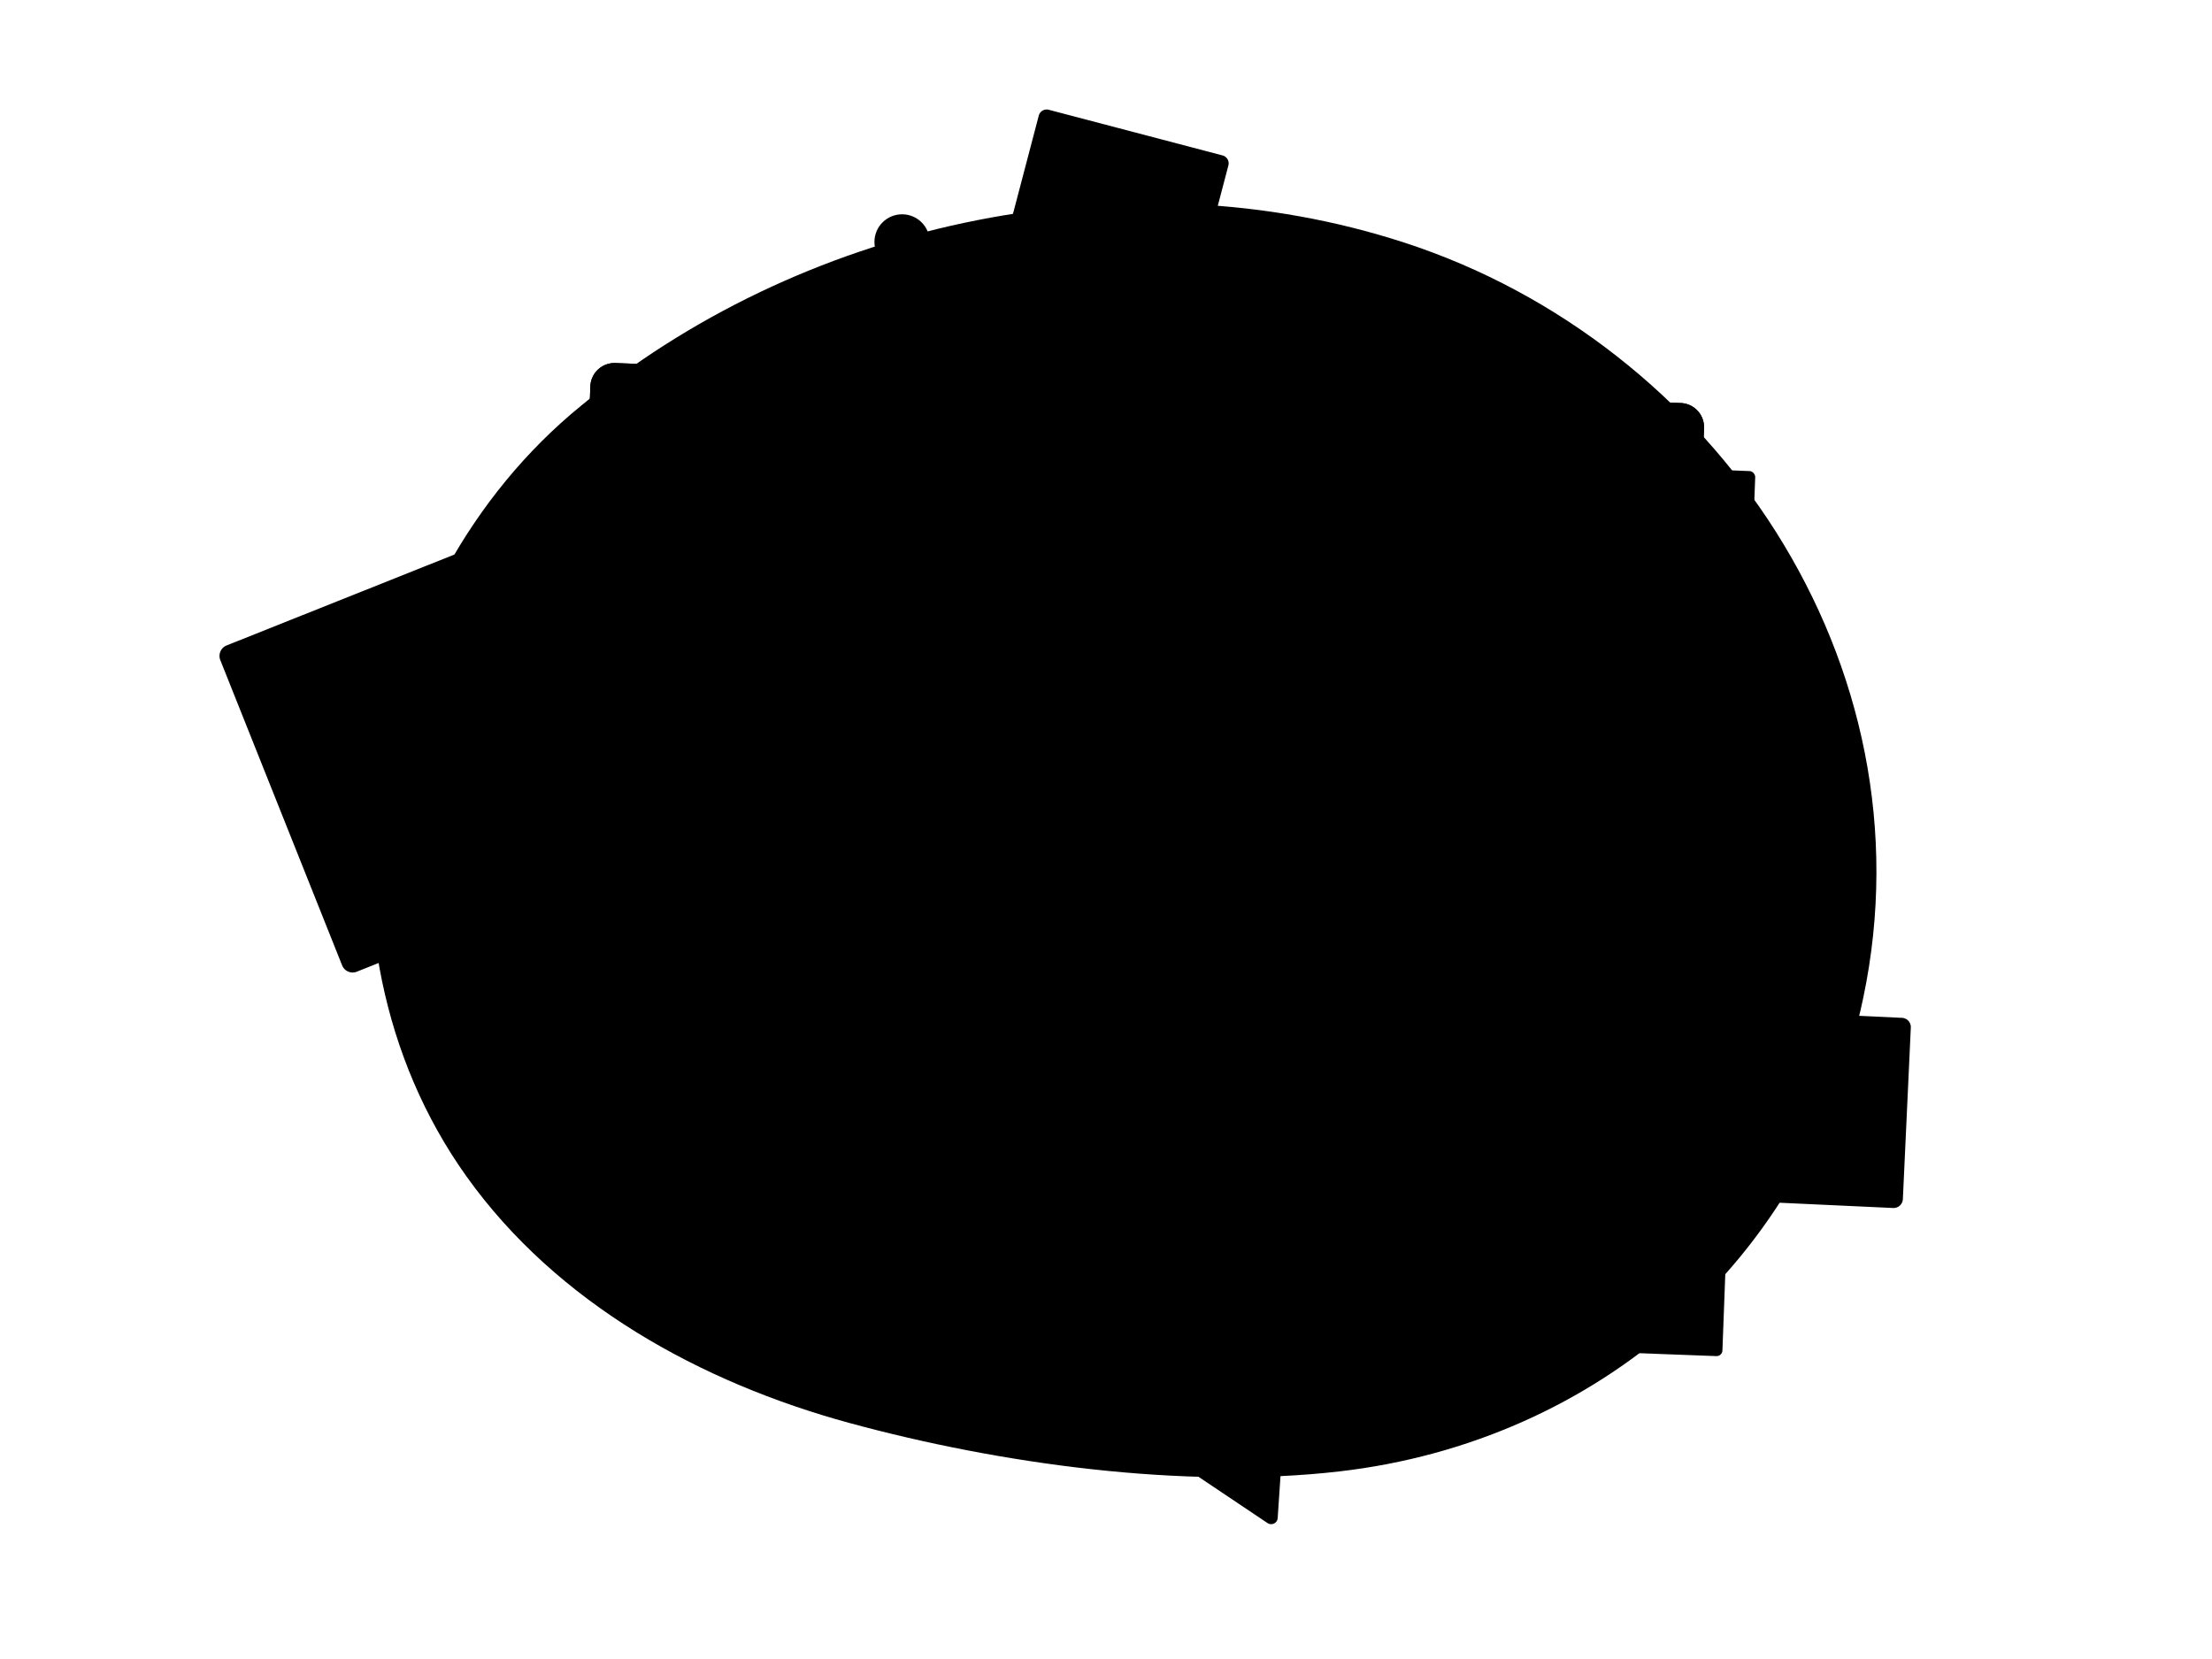 <svg xmlns="http://www.w3.org/2000/svg" xmlns:xlink="http://www.w3.org/1999/xlink" width="320" height="240" viewBox="0 0 320 240" id="sapIllus-Scene-NoEntries">
    <path class="sapIllus_BackgroundColor" d="M84.025,58.726C52.248,84.61,43.001,135.888,67.484,170.186c13.112,18.369,33.914,29.825,55.456,35.687,21.753,5.92,48.318,9.581,70.802,6.992,37.424-4.309,67.827-30.51,75.807-68.513C279.722,95.9,247.952,49.674,203.168,35.1,163.524,22.199,117.476,31.719,85.011,57.922Z"/>
    <rect class="sapIllus_ObjectFillColor" x="147.006" y="19.218" width="27.362" height="27.362" rx="0.685" transform="translate(13.632 -39.747) rotate(14.719)"/>
    <path class="sapIllus_Layering1" d="M169.957,49.956a1.19,1.19,0,0,1-.303-.04l-25.138-6.604a1.185,1.185,0,0,1-.845-1.448l6.604-25.138a1.183,1.183,0,0,1,1.447-.845l25.138,6.604a1.187,1.187,0,0,1,.846,1.448l-6.604,25.138a1.187,1.187,0,0,1-1.145.885Zm-.049-1.006a.185.185,0,0,0,.227-.132l6.604-25.138a.186.186,0,0,0-.133-.227l-25.138-6.604a.19.19,0,0,0-.227.132l-6.604,25.138a.187.187,0,0,0,.132.227Z"/>
    <path class="sapIllus_AccentColor" d="M169.736,45.003l-3.257-9.259a.626.626,0,0,0-1.002-.263l-3.972,3.475-2.978-10.392a.668.668,0,0,0-1.111-.292l-10.787,10.627a.668.668,0,0,0,.299,1.122L158.342,43.02h0l1.256.33,2.288.601h0l7.101,1.865A.626.626,0,0,0,169.736,45.003Z"/>
    <circle class="sapIllus_AccentColor" cx="170" cy="27.5" r="2.499"/>
    <rect class="sapIllus_ObjectFillColor" x="227.177" y="146.654" width="48.205" height="26.539" rx="0.846" transform="translate(7.673 -11.461) rotate(2.653)"/>
    <path class="sapIllus_Layering1" d="M276.081,147.684a1.336,1.336,0,0,0-.933-.438l-46.463-2.153a1.333,1.333,0,0,0-1.407,1.282l-1.15,24.82a1.345,1.345,0,0,0,1.282,1.407l46.463,2.153c.021.001.042.001.062.001a1.349,1.349,0,0,0,1.344-1.284l1.15-24.82A1.337,1.337,0,0,0,276.081,147.684Zm-1.799,25.743a.335.335,0,0,1-.362.33l-46.463-2.153a.344.344,0,0,1-.329-.361l1.15-24.82a.342.342,0,0,1,.362-.33l46.463,2.153a.346.346,0,0,1,.329.362Z"/>
    <path class="sapIllus_AccentColor" d="M268.021,154.101a9.5,9.5,0,1,0-7.46,15.889q.226.01.45.01a9.5,9.5,0,0,0,7.01-15.899Z"/>
    <circle class="sapIllus_ObjectFillColor" cx="261" cy="158.5" r="2.5"/>
    <path class="sapIllus_ObjectFillColor" d="M261.348,161.338l-.368-.017a4.973,4.973,0,0,0-5.113,4.032.967.967,0,0,0,.299.917,7.721,7.721,0,0,0,9.518.441.967.967,0,0,0,.383-.885A4.973,4.973,0,0,0,261.348,161.338Z"/>
    <rect class="sapIllus_PatternShadow" x="91.376" y="65.128" width="160.228" height="128.123" rx="0.841" transform="translate(4.966 -6.341) rotate(2.15)"/>
    <rect class="sapIllus_ObjectFillColor" x="83.551" y="55.867" width="160.228" height="128.369" rx="3" transform="translate(4.618 -6.054) rotate(2.15)"/>
    <path class="sapIllus_StrokeDetailColor" d="M238.431,187.585c-.044,0-.088,0-.132-.002l-154.12-5.785a3.5,3.5,0,0,1-3.366-3.628l4.59-122.283a3.499,3.499,0,0,1,3.629-3.366L243.15,58.305a3.5,3.5,0,0,1,3.366,3.628l-4.59,122.283A3.504,3.504,0,0,1,238.431,187.585Zm-.095-1.001a2.5,2.5,0,0,0,2.592-2.404l4.59-122.283a2.503,2.503,0,0,0-2.404-2.592L88.994,53.52a2.5,2.5,0,0,0-2.592,2.404l-4.59,122.283a2.503,2.503,0,0,0,2.404,2.592Z"/>
    <rect class="sapIllus_BackgroundColor" x="102.166" y="88.706" width="43.595" height="44.687" rx="2.746" transform="translate(4.252 -4.571) rotate(2.15)"/>
    <rect class="sapIllus_BackgroundColor" x="159.315" y="91.279" width="66.98" height="14.794" rx="1.959" transform="translate(3.837 -7.162) rotate(2.15)"/>
    <rect class="sapIllus_BackgroundColor" x="158.106" y="121.149" width="67.069" height="14.794" rx="1.96" transform="translate(4.956 -7.098) rotate(2.15)"/>
    <rect class="sapIllus_BackgroundColor" x="100.484" y="148.471" width="44.208" height="14.794" rx="1.591" transform="translate(5.933 -4.488) rotate(2.15)"/>
    <rect class="sapIllus_BackgroundColor" x="156.428" y="151.01" width="67.625" height="14.794" rx="1.968" transform="translate(6.075 -7.024) rotate(2.15)"/>
    <path class="sapIllus_BrandColorSecondary" d="M88.622,55.906H242.85a3,3,0,0,1,3,3V73.513a.315.315,0,0,1-.315.315H85.936a.315.315,0,0,1-.315-.315V58.906a3,3,0,0,1,3-3Z" transform="translate(2.55 -6.171) rotate(2.15)"/>
    <path class="sapIllus_StrokeDetailColor" d="M238.431,187.585c-.044,0-.088,0-.132-.002l-154.12-5.785a3.5,3.5,0,0,1-3.366-3.628l4.59-122.283a3.499,3.499,0,0,1,3.629-3.366L243.15,58.305a3.5,3.5,0,0,1,3.366,3.628l-4.59,122.283A3.504,3.504,0,0,1,238.431,187.585Zm-.095-1.001a2.5,2.5,0,0,0,2.592-2.404l4.59-122.283a2.503,2.503,0,0,0-2.404-2.592L88.994,53.52a2.5,2.5,0,0,0-2.592,2.404l-4.59,122.283a2.503,2.503,0,0,0,2.404,2.592Z"/>
    <path class="sapIllus_BrandColorSecondary" d="M184.47,203.906l-13.31,6.538a.946.946,0,0,0-.11,1.634l12.317,8.257a.946.946,0,0,0,1.47-.722l.992-14.796A.946.946,0,0,0,184.47,203.906Z"/>
    <circle class="sapIllus_BrandColorSecondary" cx="130.5" cy="35" r="3.999"/>
    <rect class="sapIllus_ObjectFillColor" x="37.885" y="85.446" width="49.819" height="46.615" rx="1.14" transform="translate(-14.938 207.385) rotate(-111.756)"/>
    <path class="sapIllus_Layering1" d="M51.015,140.687a1.64,1.64,0,0,1-1.522-1.033L31.873,95.501a1.639,1.639,0,0,1,.914-2.13L73.965,76.938a1.64,1.64,0,0,1,2.131.915l17.621,44.153a1.642,1.642,0,0,1-.915,2.131L51.623,140.569A1.638,1.638,0,0,1,51.015,140.687ZM74.574,77.82a.635.635,0,0,0-.237.046L33.158,94.299a.639.639,0,0,0-.357.831l17.621,44.153a.638.638,0,0,0,.831.357l41.178-16.433a.641.641,0,0,0,.357-.832L75.168,78.223a.642.642,0,0,0-.594-.403Z"/>
    <rect class="sapIllus_BrandColorSecondary" x="46.319" y="119.035" width="15.371" height="4.491" rx="0.651" transform="matrix(-0.371, -0.929, 0.929, -0.371, -38.62, 216.391)"/>
    <rect class="sapIllus_Layering1" x="54.594" y="112.346" width="19.961" height="4.491" rx="0.742" transform="translate(-17.92 217.04) rotate(-111.756)"/>
    <rect class="sapIllus_AccentColor" x="61.734" y="104.577" width="26.628" height="4.491" rx="0.857" transform="translate(3.651 216.119) rotate(-111.756)"/>
    <path class="sapIllus_Layering1" d="M51.937,130.88a.5.5,0,0,1-.185-.964l32.873-13.119a.5.5,0,0,1,.371.929l-32.873,13.119A.498.498,0,0,1,51.937,130.88Z"/>
</svg>
